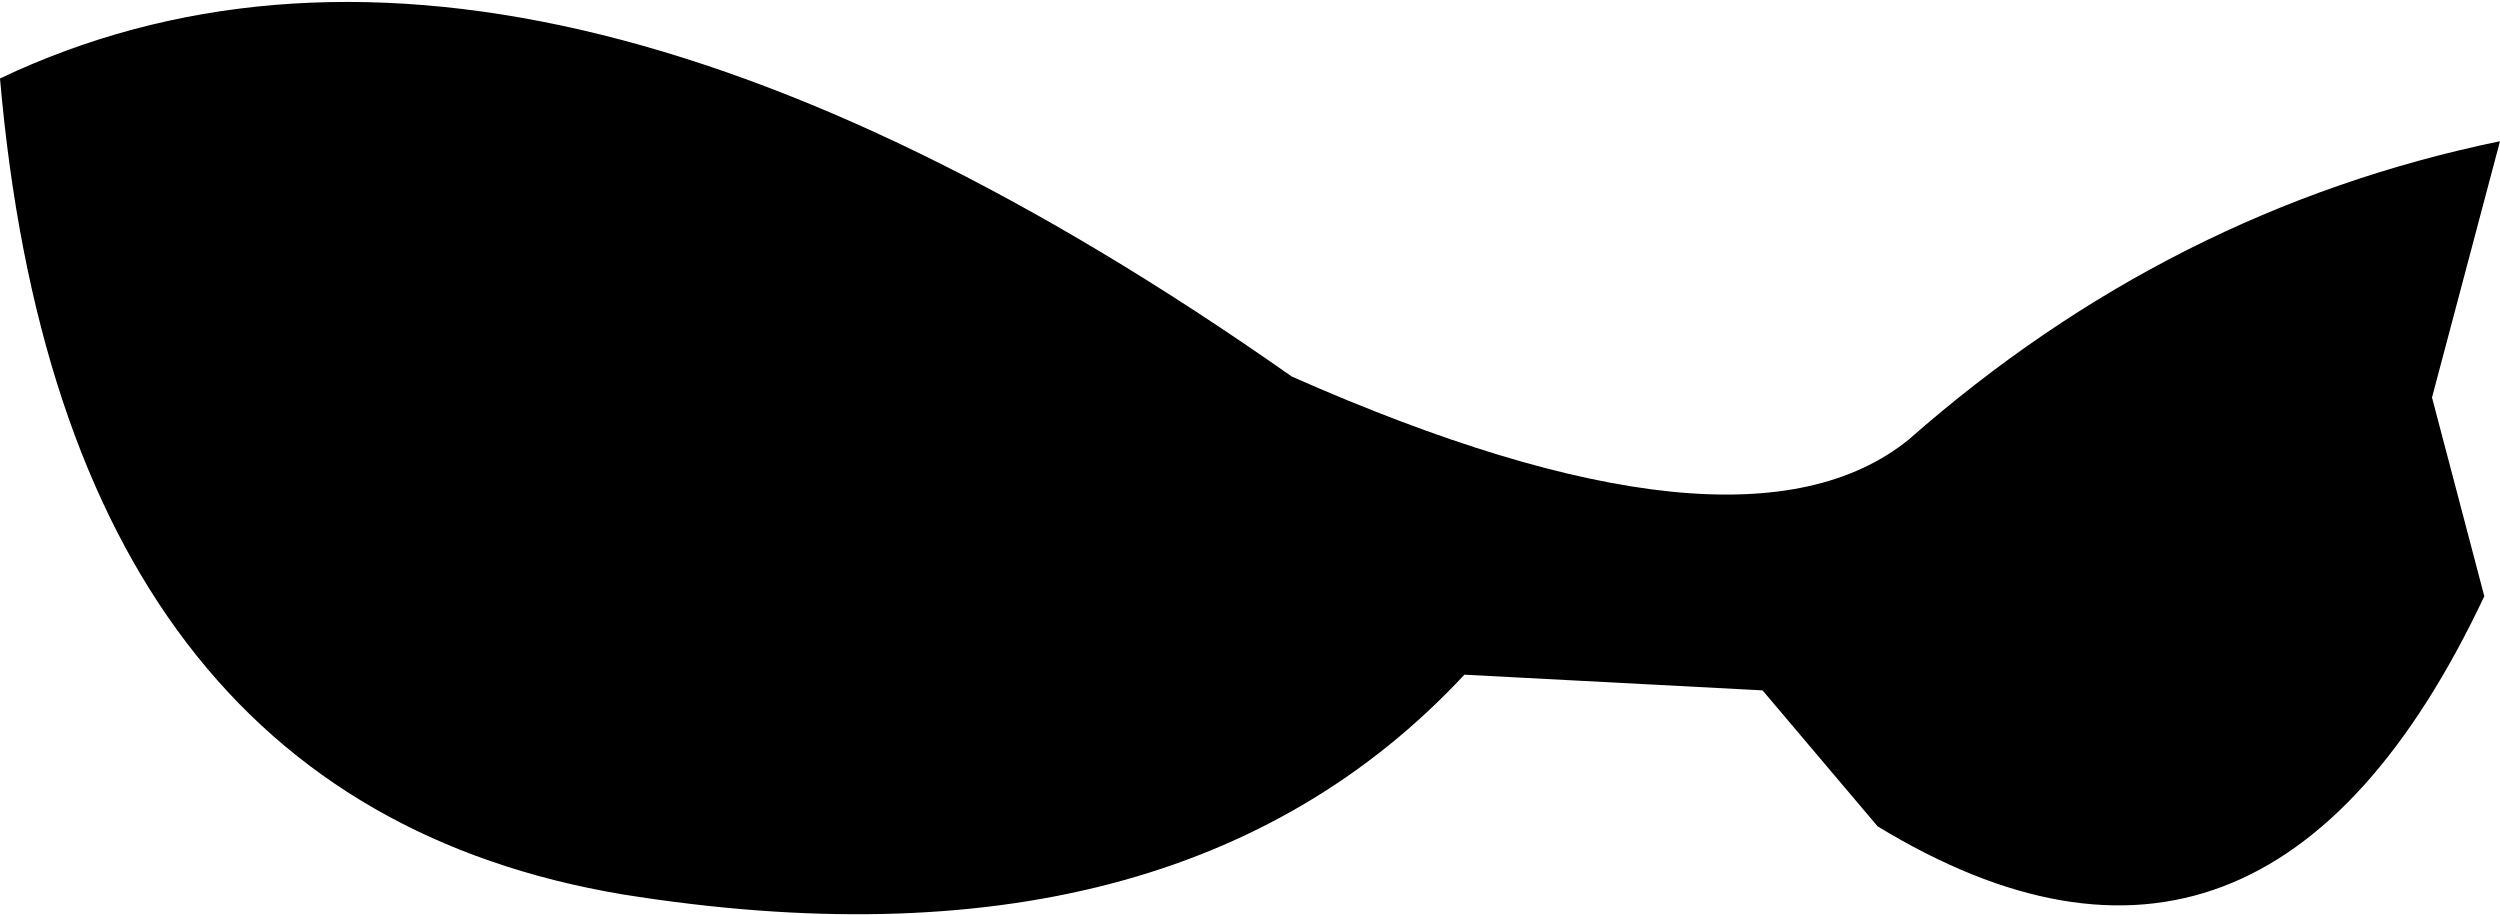 <?xml version="1.0" encoding="UTF-8" standalone="no"?>
<svg xmlns:xlink="http://www.w3.org/1999/xlink" height="8.75px" width="23.9px" xmlns="http://www.w3.org/2000/svg">
  <g transform="matrix(1.0, 0.0, 0.0, 1.0, -200.35, -92.9)">
    <path d="M223.6 96.7 L224.1 98.6 Q222.0 103.05 218.3 100.8 L217.2 99.5 214.35 99.35 Q211.6 102.3 206.3 101.45 200.95 100.55 200.35 93.65 205.3 91.3 212.7 96.5 217.0 98.4 218.6 97.1 221.1 94.9 224.25 94.25 L223.6 96.7" fill="#000000" fill-rule="evenodd" stroke="none"/>
  </g>
</svg>
